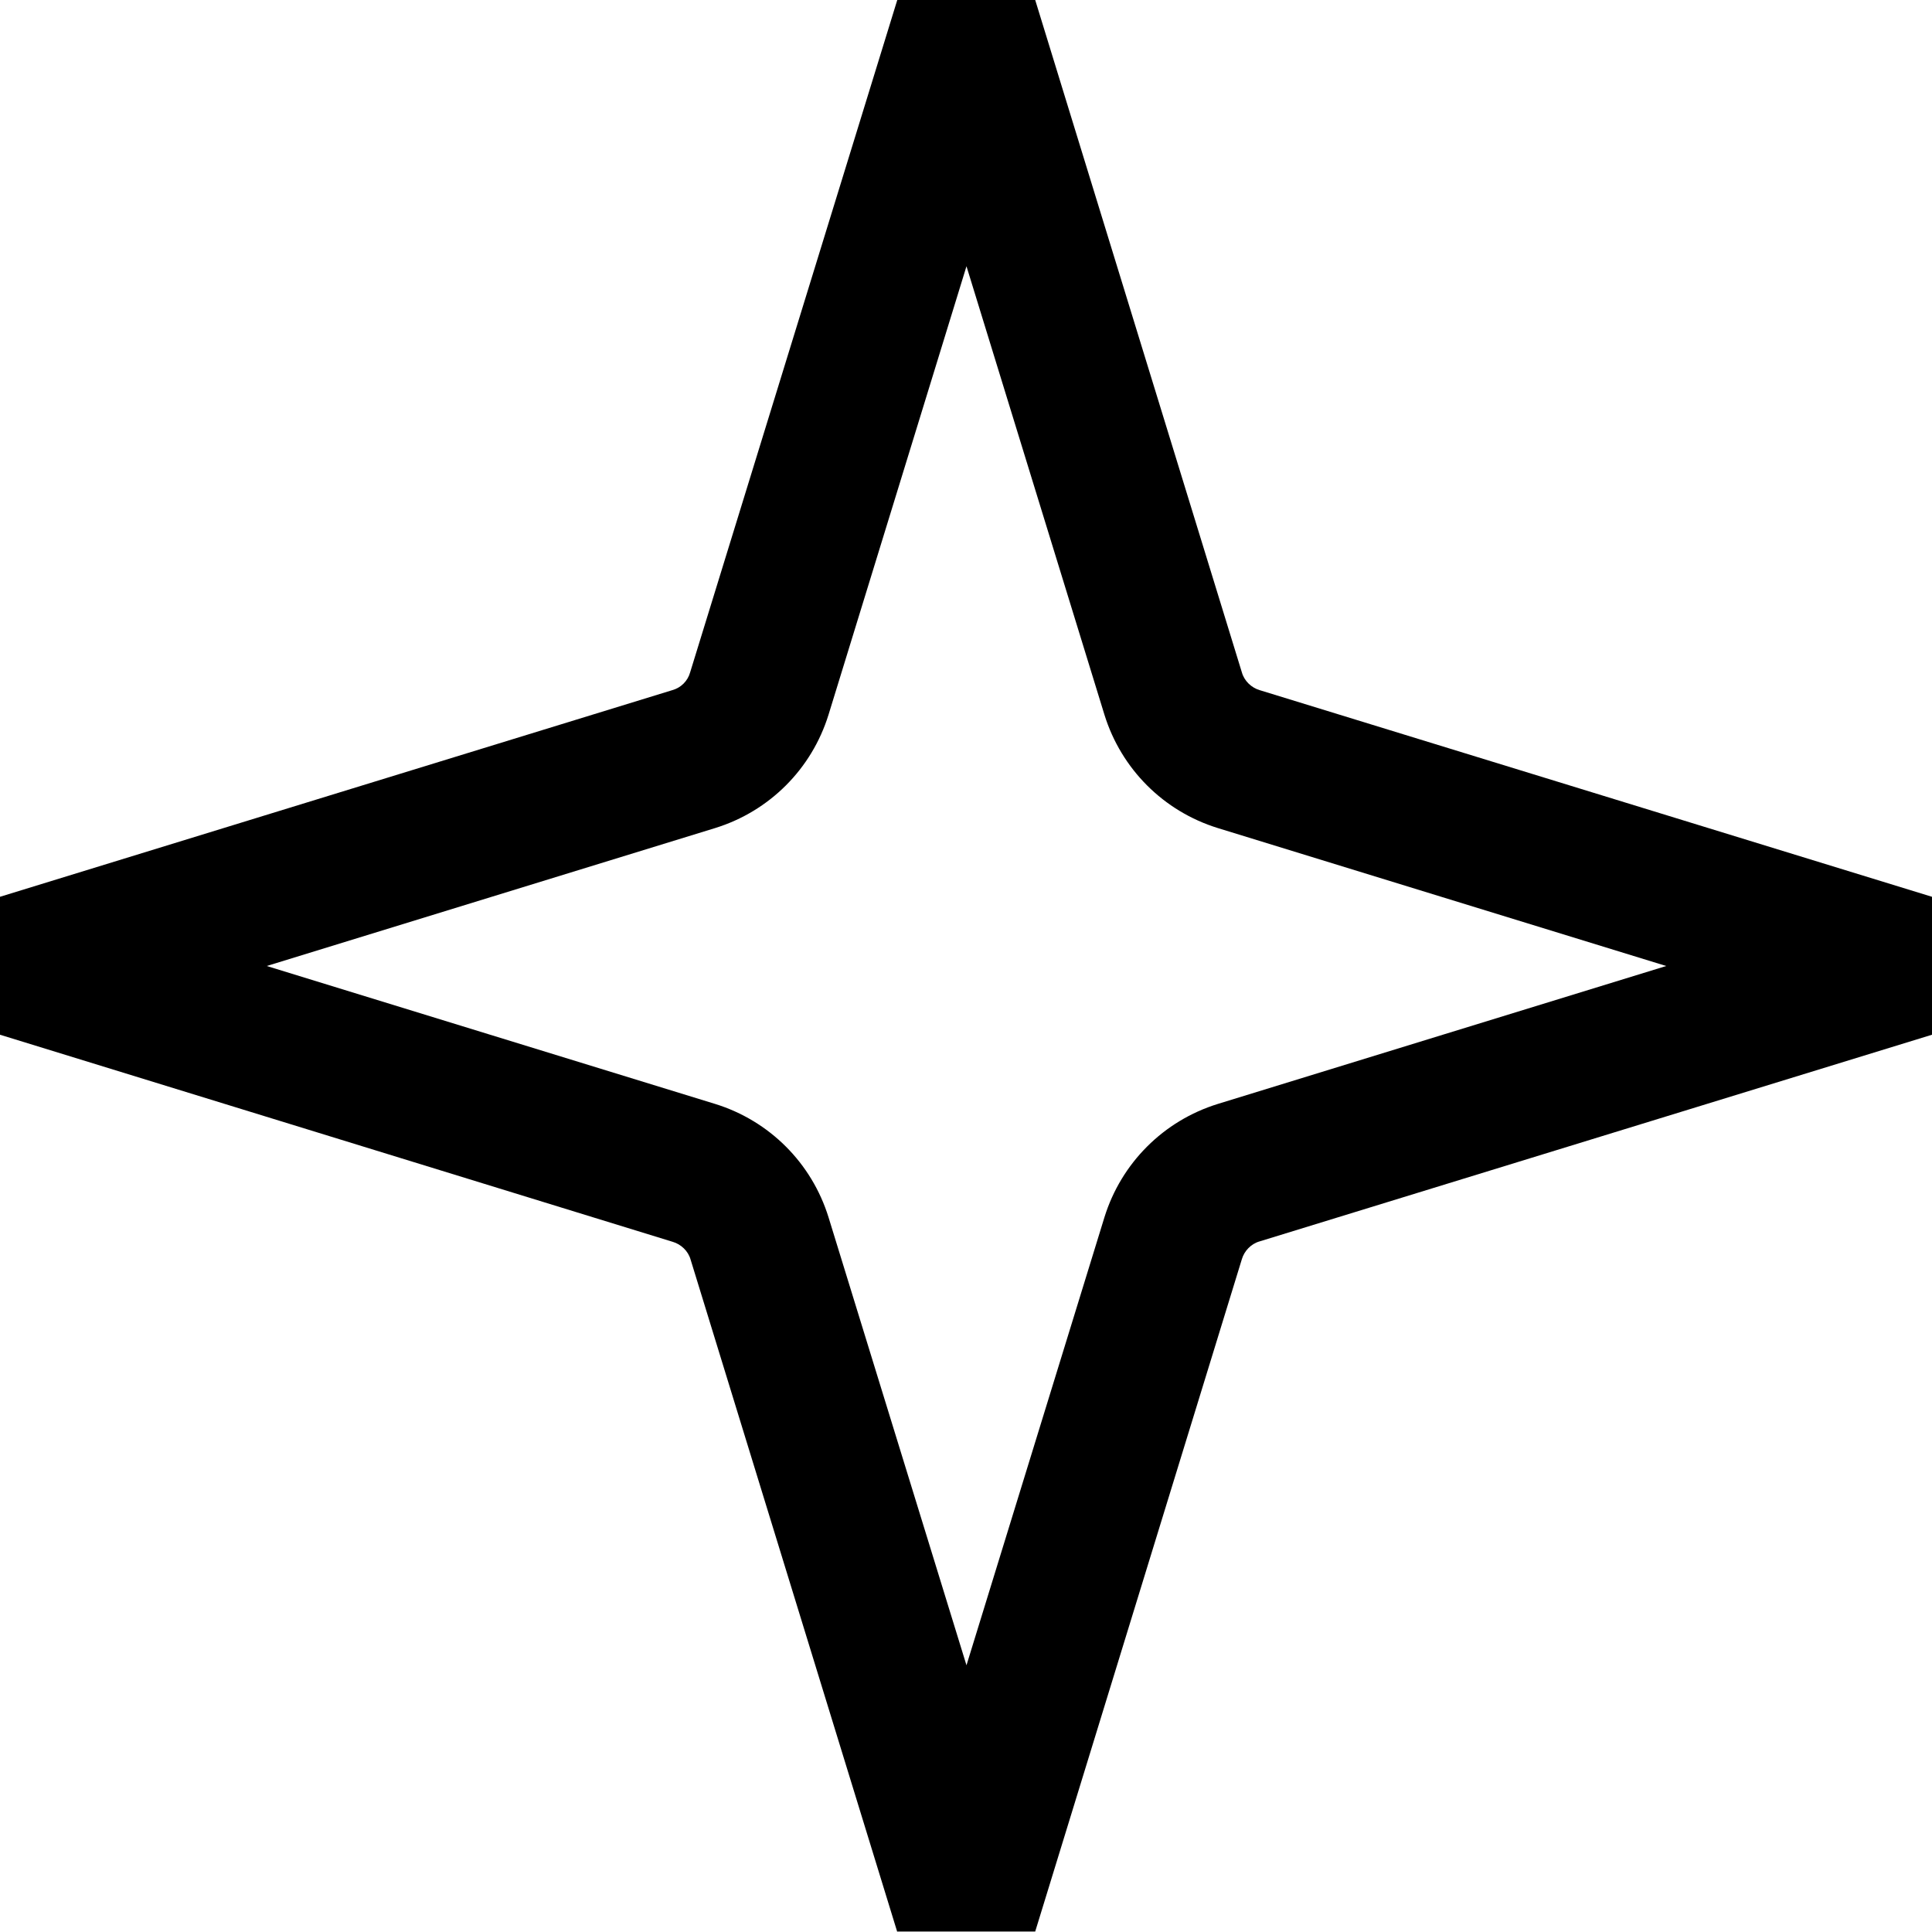 <?xml version="1.0" encoding="UTF-8"?><svg id="a" xmlns="http://www.w3.org/2000/svg" viewBox="0 0 40.2 40.2"><g id="b"><path d="M18.67,40.2l-4.3-13.99c-.05-.18-.2-.32-.37-.37L0,21.53v-2.87l13.99-4.3c.18-.05,.32-.19,.37-.37L18.67,0h2.87l4.3,13.99c.05,.18,.2,.32,.37,.37l13.99,4.3v2.87s-13.99,4.3-13.99,4.3c-.18,.05-.32,.2-.37,.37l-4.3,13.99h-2.87ZM5.55,20.1l9.33,2.87c1.13,.35,2.01,1.23,2.36,2.36l2.87,9.32,2.87-9.32c.35-1.13,1.23-2.01,2.36-2.36l9.33-2.87-9.33-2.87c-1.13-.35-2.01-1.23-2.36-2.36l-2.87-9.33-2.87,9.33c-.35,1.13-1.23,2.01-2.36,2.36l-9.33,2.87Z"/></g></svg>